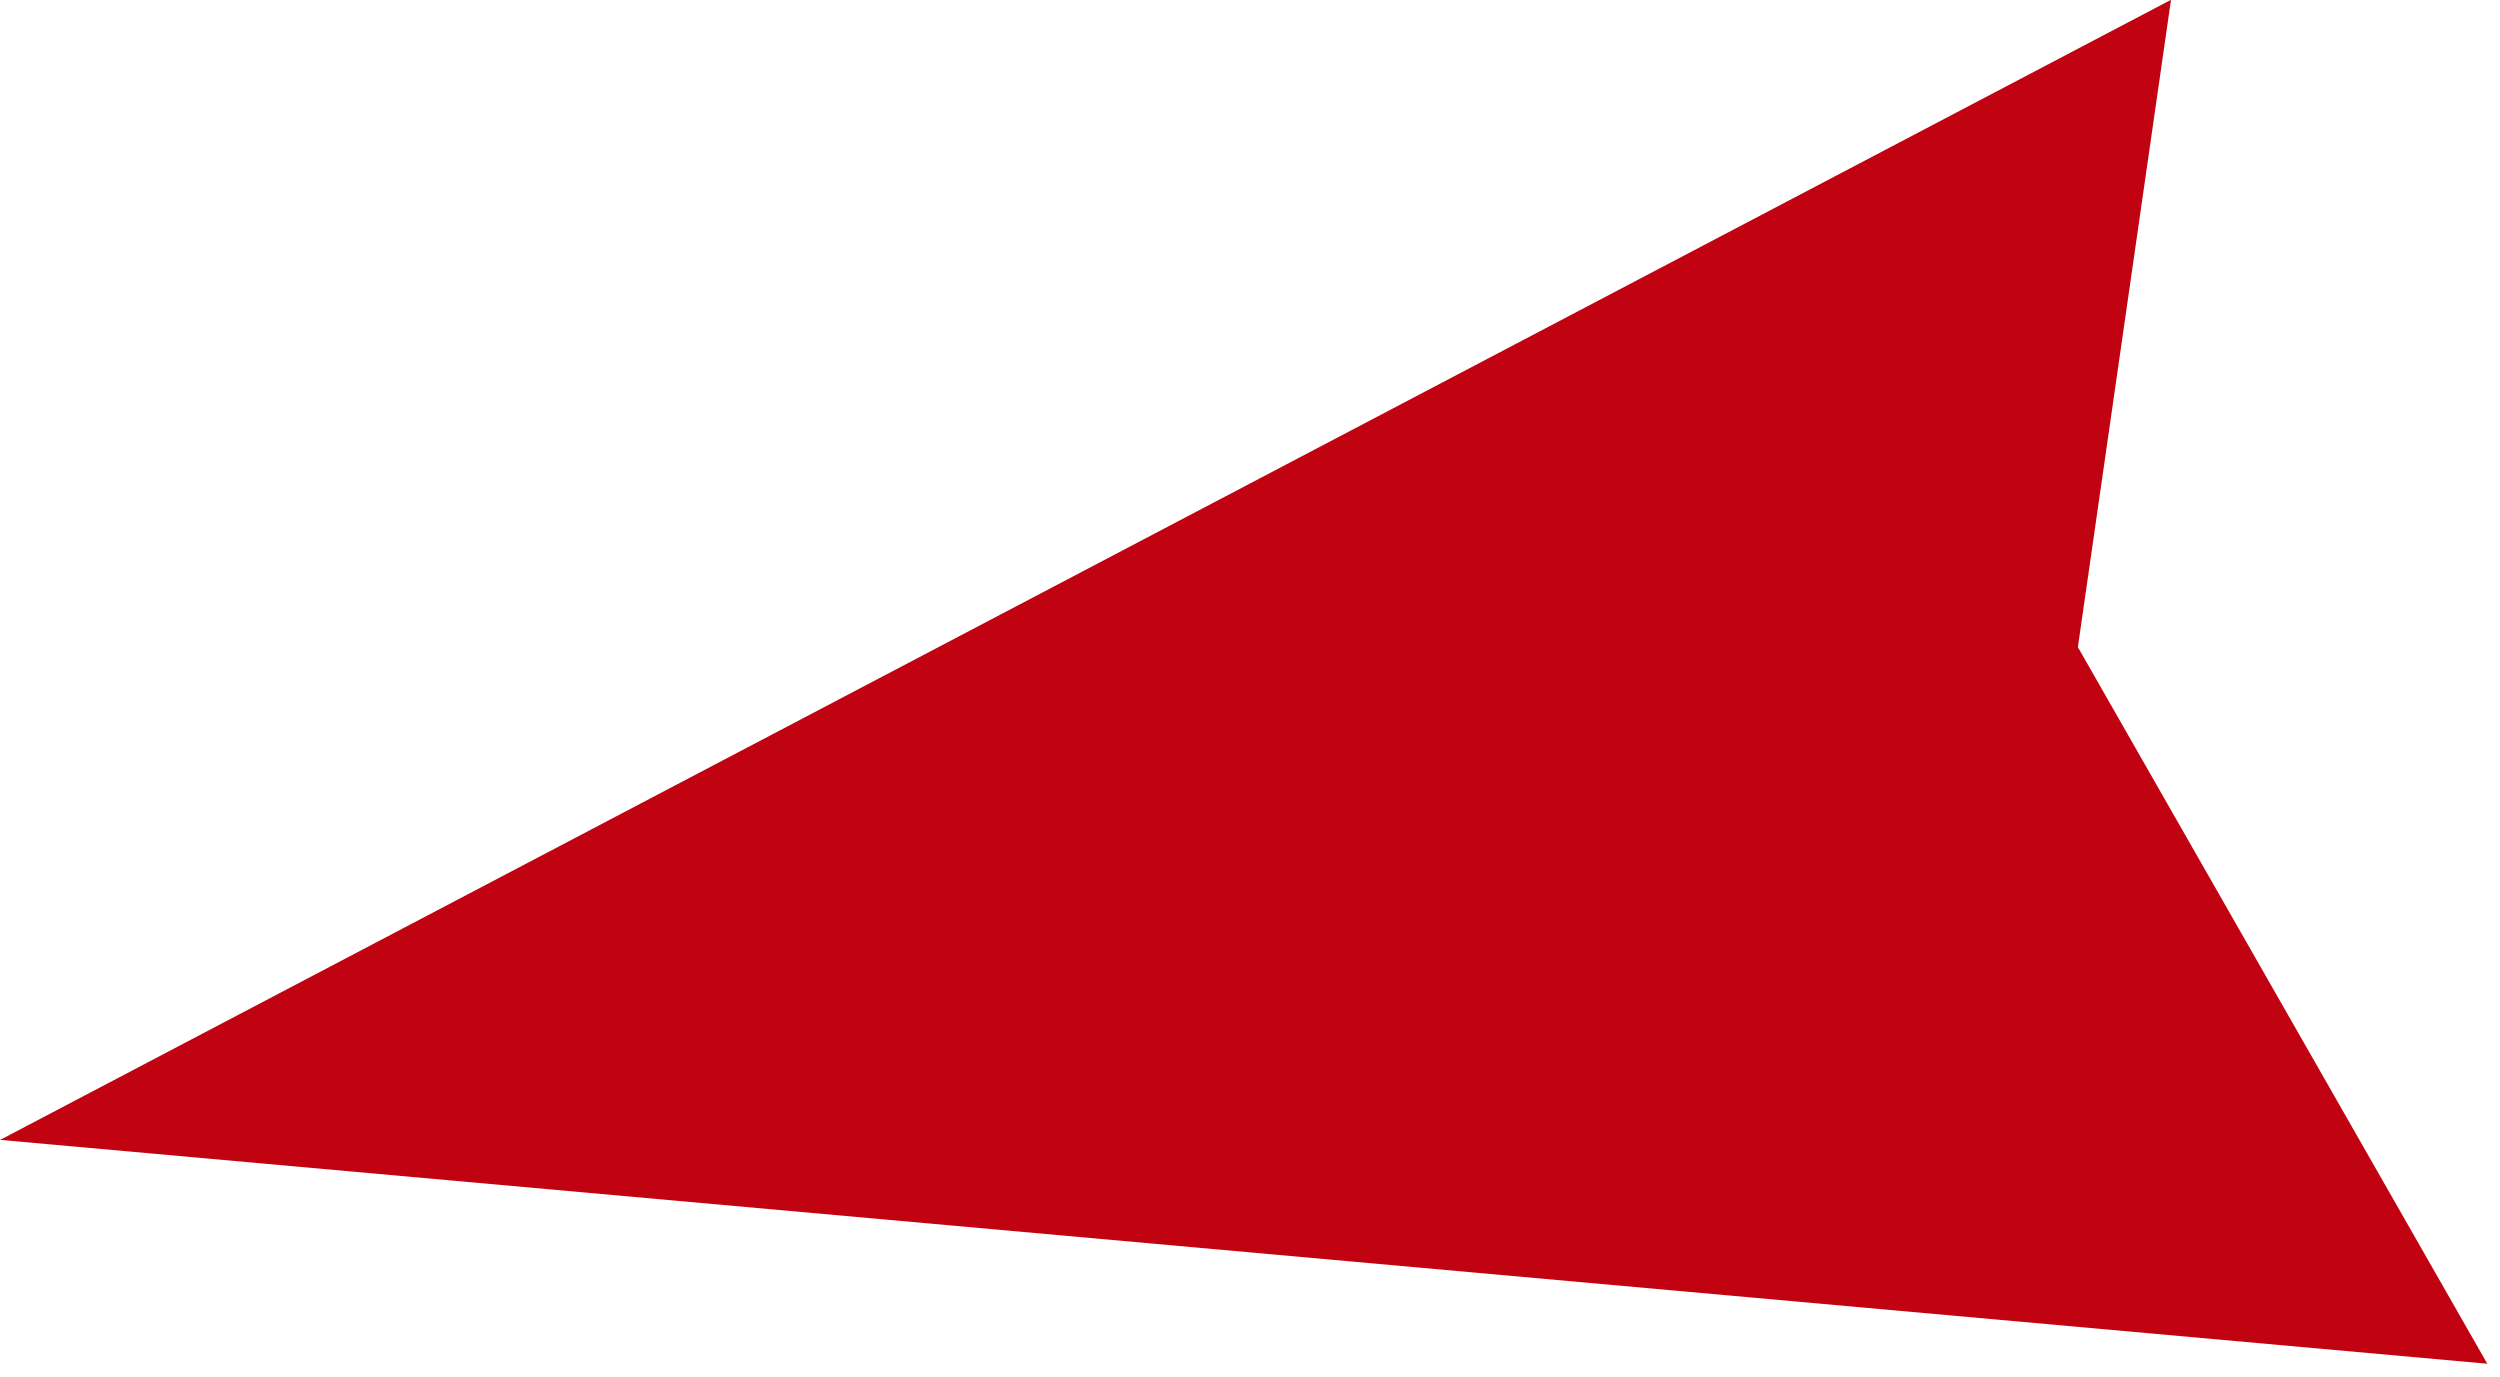 <svg xmlns="http://www.w3.org/2000/svg" xmlns:xlink="http://www.w3.org/1999/xlink" preserveAspectRatio="none" width="118" height="65" viewBox="0 0 118 65">
  <defs>
    <style>

      .cls-2 {
        fill: #c10311;
      }
    </style>
  </defs>
  <path d="M102.471,-0.009 C102.471,-0.009 98.076,30.545 98.076,30.545 C98.076,30.545 117.400,64.368 117.400,64.368 C117.400,64.368 0.006,53.803 0.006,53.803 C0.006,53.803 102.471,-0.009 102.471,-0.009 Z" id="path-1" class="cls-2" fill-rule="evenodd"/>
</svg>
